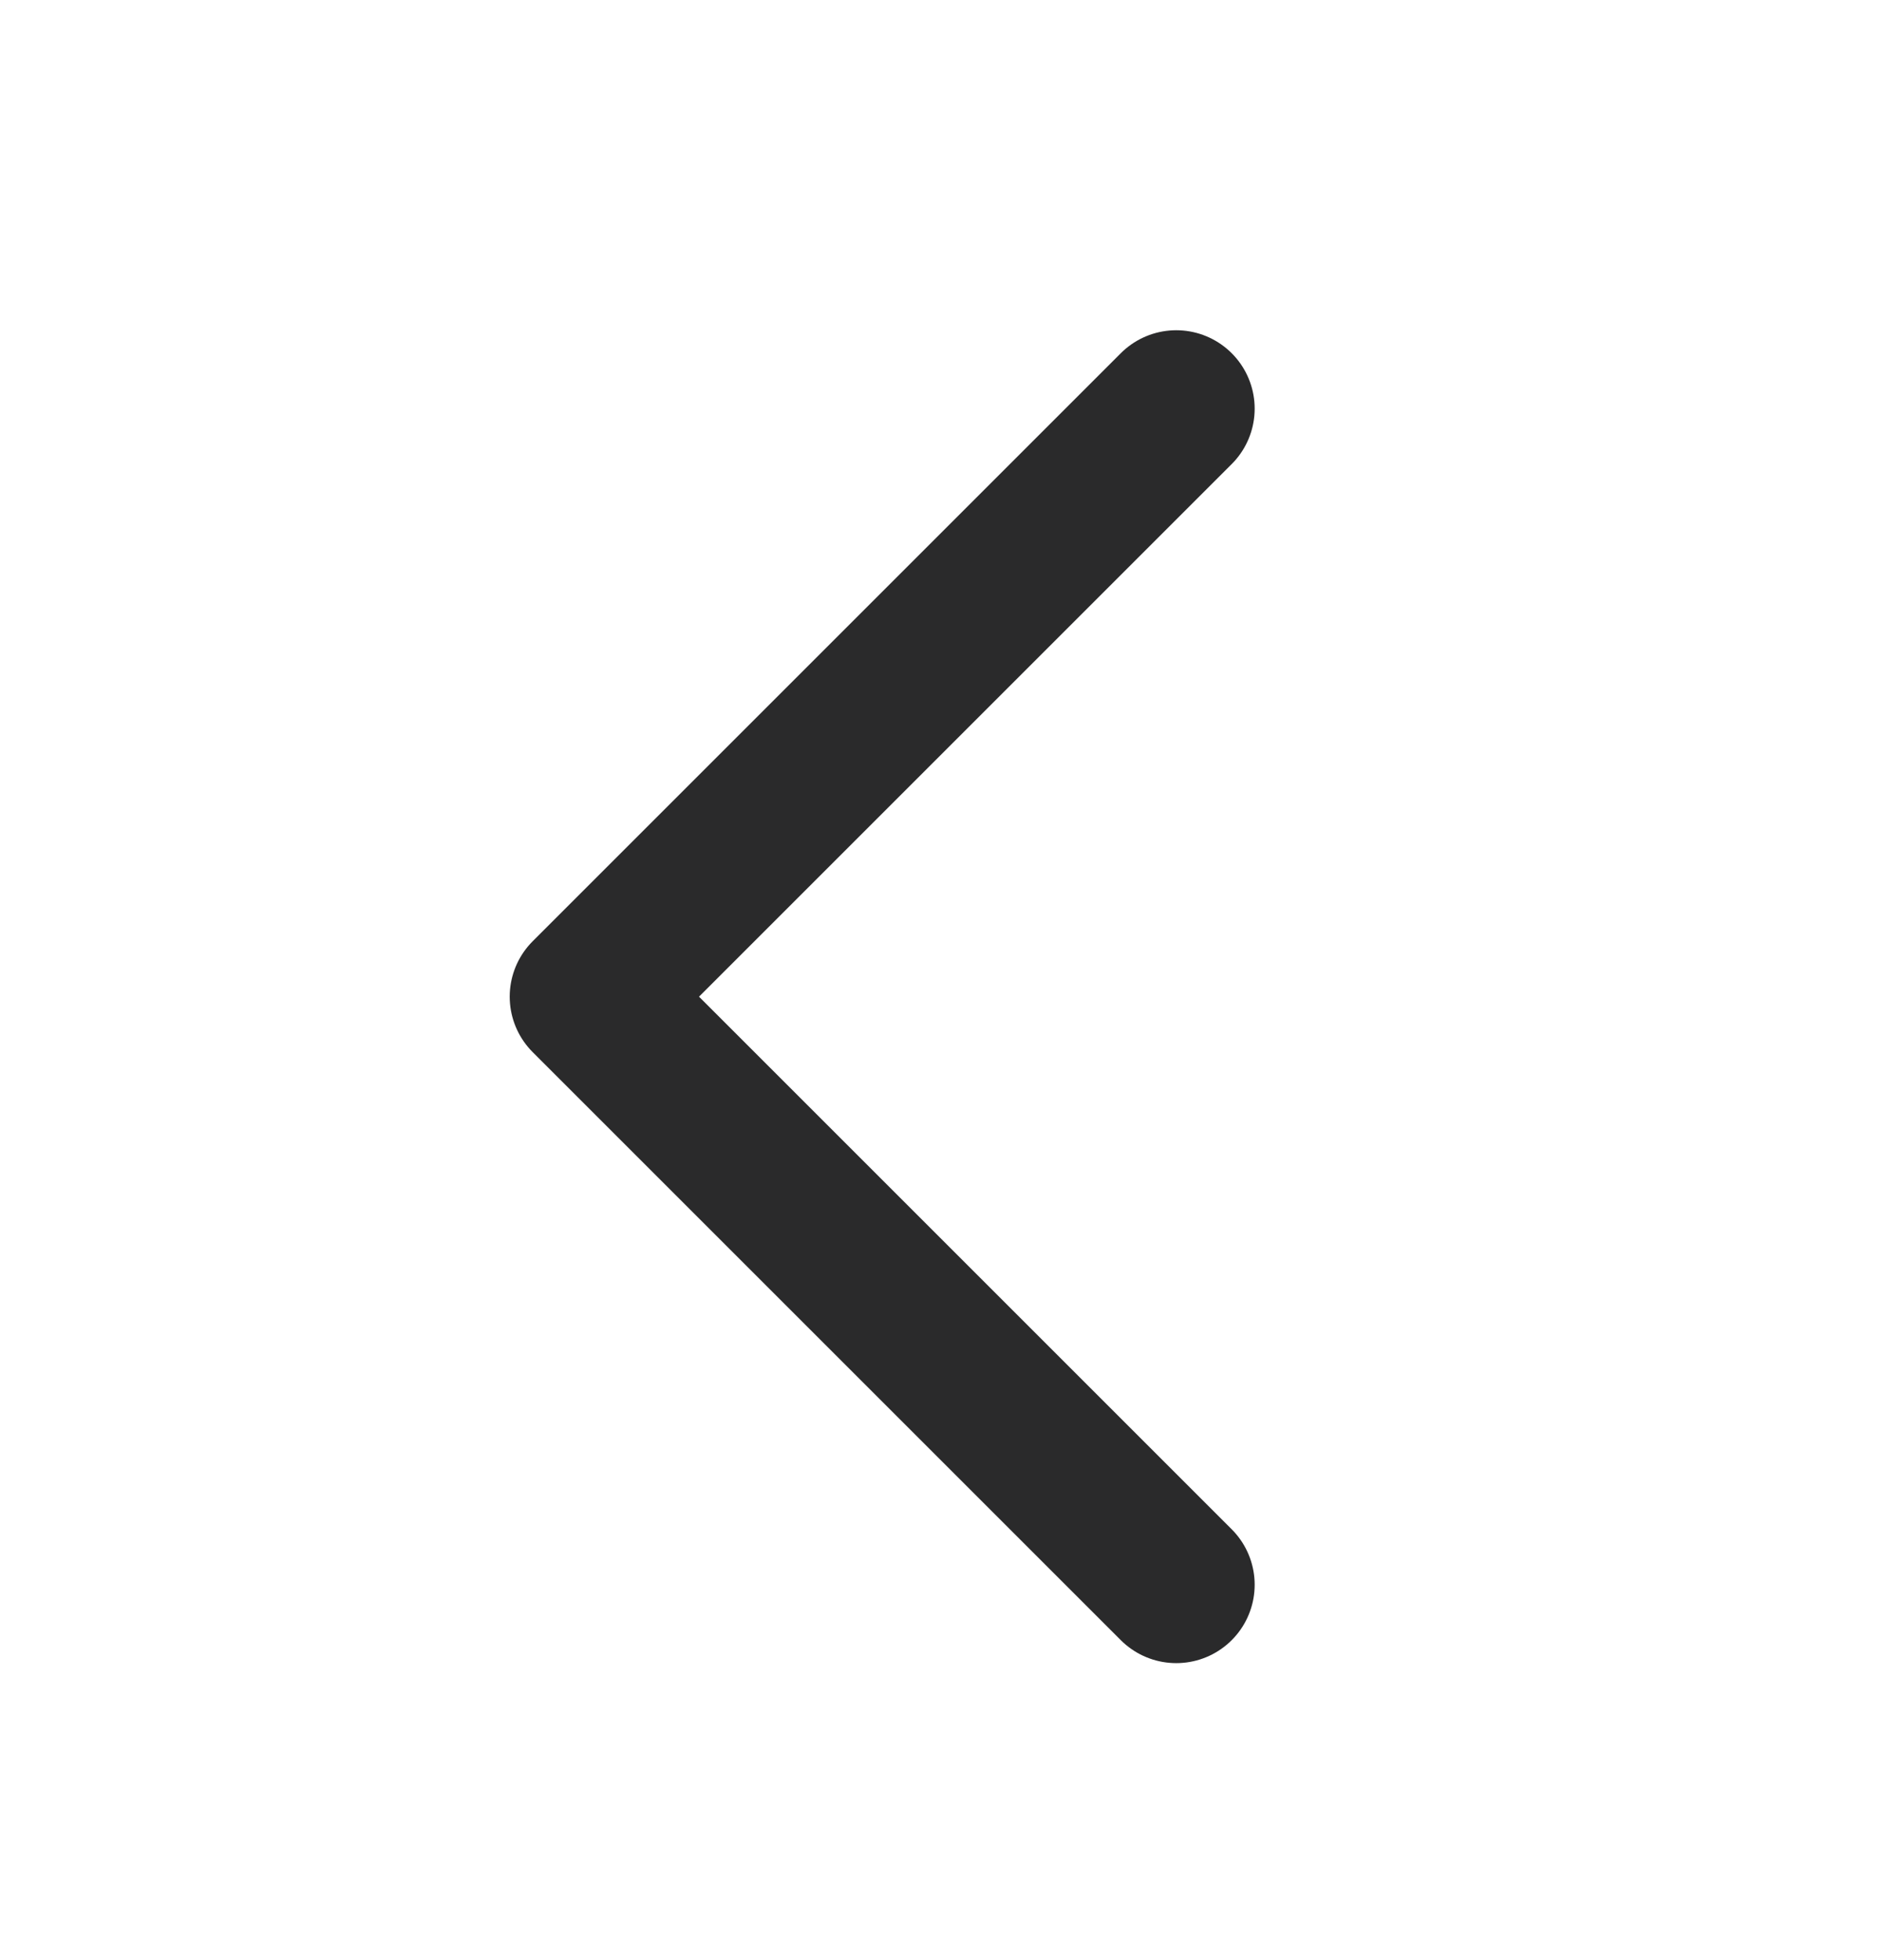 <svg width="24" height="25" viewBox="0 0 24 25" fill="none" xmlns="http://www.w3.org/2000/svg">
<mask id="mask0_1_113" style="mask-type:luminance" maskUnits="userSpaceOnUse" x="0" y="0" width="24" height="25">
<path d="M24 0.712H0V24.712H24V0.712Z" fill="white"/>
</mask>
<g mask="url(#mask0_1_113)">
<path d="M15 20.212L7.5 12.712L15 5.212" stroke="#2A2A2B" stroke-width="2" stroke-linecap="round" stroke-linejoin="round"/>
</g>
</svg>
